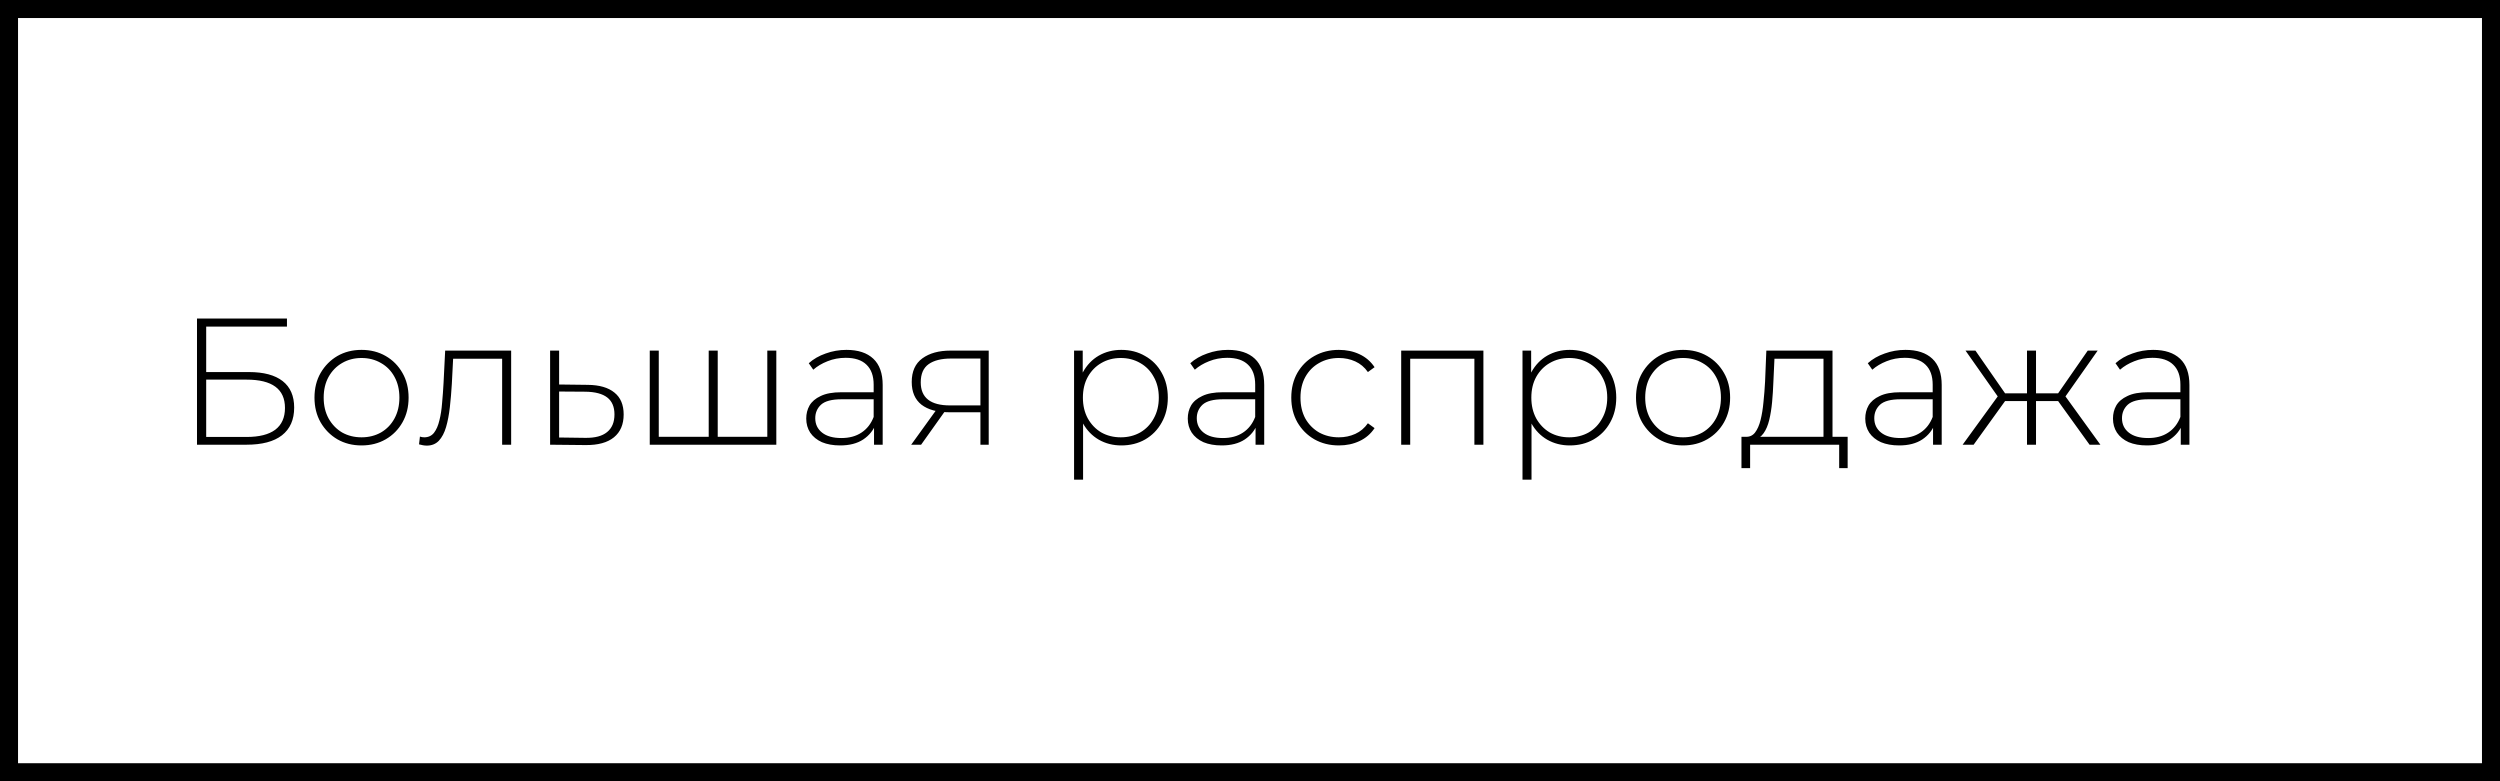 <svg width="416" height="130" viewBox="0 0 416 130" fill="none" xmlns="http://www.w3.org/2000/svg">
<rect x="0" y="0" width="416" height="130" fill="#808080" stroke="none"/>
<rect x="1.5" y="1.5" width="413" height="127" fill="white" stroke="black" stroke-width="3"/>
<path d="M32.78 74V53H47.75V54.35H34.31V61.91H41.42C43.88 61.91 45.75 62.41 47.03 63.41C48.31 64.41 48.95 65.88 48.95 67.82C48.95 69.84 48.27 71.38 46.91 72.44C45.57 73.48 43.6 74 41 74H32.78ZM34.31 72.71H41.03C43.13 72.71 44.72 72.31 45.8 71.51C46.88 70.69 47.42 69.48 47.42 67.88C47.42 64.74 45.29 63.17 41.03 63.17H34.31V72.71ZM60.16 74.12C58.66 74.12 57.32 73.78 56.14 73.1C54.98 72.42 54.05 71.48 53.35 70.28C52.67 69.08 52.33 67.71 52.33 66.17C52.33 64.61 52.67 63.24 53.35 62.06C54.05 60.86 54.98 59.92 56.14 59.24C57.32 58.56 58.66 58.22 60.16 58.22C61.66 58.22 63 58.56 64.18 59.24C65.36 59.92 66.29 60.86 66.97 62.06C67.65 63.24 67.99 64.61 67.99 66.17C67.99 67.71 67.65 69.08 66.97 70.28C66.29 71.48 65.36 72.42 64.18 73.1C63 73.78 61.66 74.12 60.16 74.12ZM60.16 72.77C61.36 72.77 62.44 72.5 63.4 71.96C64.36 71.4 65.11 70.62 65.65 69.62C66.19 68.62 66.46 67.47 66.46 66.17C66.46 64.85 66.19 63.7 65.65 62.72C65.11 61.72 64.36 60.95 63.4 60.41C62.44 59.85 61.36 59.57 60.16 59.57C58.96 59.57 57.88 59.85 56.92 60.41C55.98 60.95 55.23 61.72 54.67 62.72C54.13 63.7 53.86 64.85 53.86 66.17C53.86 67.47 54.13 68.62 54.67 69.62C55.23 70.62 55.98 71.4 56.92 71.96C57.88 72.5 58.96 72.77 60.16 72.77ZM69.726 73.94L69.876 72.65C69.996 72.67 70.116 72.7 70.236 72.74C70.376 72.76 70.496 72.77 70.596 72.77C71.276 72.77 71.816 72.52 72.216 72.02C72.616 71.5 72.916 70.81 73.116 69.95C73.336 69.09 73.486 68.12 73.566 67.04C73.666 65.96 73.746 64.86 73.806 63.74L74.076 58.34H85.056V74H83.556V59.21L83.976 59.69H75.036L75.426 59.18L75.186 63.86C75.106 65.22 74.996 66.52 74.856 67.76C74.716 69 74.506 70.1 74.226 71.06C73.946 72.02 73.546 72.78 73.026 73.34C72.506 73.88 71.836 74.15 71.016 74.15C70.816 74.15 70.606 74.13 70.386 74.09C70.186 74.05 69.966 74 69.726 73.94ZM97.807 64.04C99.747 64.06 101.227 64.49 102.247 65.33C103.267 66.15 103.777 67.36 103.777 68.96C103.777 70.62 103.237 71.89 102.157 72.77C101.077 73.65 99.507 74.08 97.447 74.06L91.537 74V58.34H93.037V63.98L97.807 64.04ZM97.417 72.86C99.017 72.88 100.217 72.56 101.017 71.9C101.837 71.24 102.247 70.26 102.247 68.96C102.247 67.7 101.847 66.76 101.047 66.14C100.247 65.52 99.037 65.2 97.417 65.18L93.037 65.15V72.8L97.417 72.86ZM118.289 72.68L117.929 73.13V58.34H119.429V73.13L118.979 72.68H128.099L127.679 73.13V58.34H129.179V74H108.119V58.34L109.619 58.34V73.13L109.199 72.68H118.289ZM145.438 74V70.43L145.378 69.89V64.01C145.378 62.55 144.978 61.44 144.178 60.68C143.398 59.92 142.248 59.54 140.728 59.54C139.648 59.54 138.638 59.73 137.698 60.11C136.778 60.47 135.988 60.94 135.328 61.52L134.578 60.44C135.358 59.74 136.298 59.2 137.398 58.82C138.498 58.42 139.648 58.22 140.848 58.22C142.788 58.22 144.278 58.71 145.318 59.69C146.358 60.67 146.878 62.13 146.878 64.07V74H145.438ZM139.798 74.12C138.638 74.12 137.628 73.94 136.768 73.58C135.928 73.2 135.278 72.67 134.818 71.99C134.378 71.31 134.158 70.53 134.158 69.65C134.158 68.85 134.338 68.13 134.698 67.49C135.078 66.83 135.698 66.3 136.558 65.9C137.418 65.48 138.568 65.27 140.008 65.27H145.768V66.44H140.038C138.418 66.44 137.278 66.74 136.618 67.34C135.978 67.94 135.658 68.69 135.658 69.59C135.658 70.59 136.038 71.39 136.798 71.99C137.558 72.59 138.628 72.89 140.008 72.89C141.328 72.89 142.438 72.59 143.338 71.99C144.258 71.39 144.938 70.52 145.378 69.38L145.798 70.4C145.378 71.54 144.658 72.45 143.638 73.13C142.638 73.79 141.358 74.12 139.798 74.12ZM163.142 74V68.24L163.472 68.6H157.922C155.962 68.6 154.432 68.18 153.332 67.34C152.252 66.48 151.712 65.22 151.712 63.56C151.712 61.8 152.302 60.49 153.482 59.63C154.662 58.77 156.222 58.34 158.162 58.34H164.522V74H163.142ZM151.622 74L155.972 67.97H157.562L153.272 74H151.622ZM163.142 67.82V59.21L163.472 59.66H158.252C156.652 59.66 155.412 59.97 154.532 60.59C153.652 61.21 153.212 62.22 153.212 63.62C153.212 66.18 154.832 67.46 158.072 67.46H163.472L163.142 67.82ZM186.585 74.12C185.205 74.12 183.955 73.8 182.835 73.16C181.735 72.52 180.855 71.61 180.195 70.43C179.555 69.23 179.235 67.81 179.235 66.17C179.235 64.53 179.555 63.12 180.195 61.94C180.855 60.74 181.735 59.82 182.835 59.18C183.955 58.54 185.205 58.22 186.585 58.22C188.065 58.22 189.385 58.56 190.545 59.24C191.725 59.9 192.645 60.83 193.305 62.03C193.985 63.23 194.325 64.61 194.325 66.17C194.325 67.73 193.985 69.11 193.305 70.31C192.645 71.51 191.725 72.45 190.545 73.13C189.385 73.79 188.065 74.12 186.585 74.12ZM178.725 79.82V58.34H180.165V63.47L179.925 66.2L180.225 68.93V79.82H178.725ZM186.495 72.77C187.695 72.77 188.775 72.5 189.735 71.96C190.695 71.4 191.445 70.62 191.985 69.62C192.545 68.62 192.825 67.47 192.825 66.17C192.825 64.85 192.545 63.7 191.985 62.72C191.445 61.72 190.695 60.95 189.735 60.41C188.775 59.85 187.695 59.57 186.495 59.57C185.295 59.57 184.215 59.85 183.255 60.41C182.315 60.95 181.565 61.72 181.005 62.72C180.465 63.7 180.195 64.85 180.195 66.17C180.195 67.47 180.465 68.62 181.005 69.62C181.565 70.62 182.315 71.4 183.255 71.96C184.215 72.5 185.295 72.77 186.495 72.77ZM208.924 74V70.43L208.864 69.89V64.01C208.864 62.55 208.464 61.44 207.664 60.68C206.884 59.92 205.734 59.54 204.214 59.54C203.134 59.54 202.124 59.73 201.184 60.11C200.264 60.47 199.474 60.94 198.814 61.52L198.064 60.44C198.844 59.74 199.784 59.2 200.884 58.82C201.984 58.42 203.134 58.22 204.334 58.22C206.274 58.22 207.764 58.71 208.804 59.69C209.844 60.67 210.364 62.13 210.364 64.07V74H208.924ZM203.284 74.12C202.124 74.12 201.114 73.94 200.254 73.58C199.414 73.2 198.764 72.67 198.304 71.99C197.864 71.31 197.644 70.53 197.644 69.65C197.644 68.85 197.824 68.13 198.184 67.49C198.564 66.83 199.184 66.3 200.044 65.9C200.904 65.48 202.054 65.27 203.494 65.27H209.254V66.44H203.524C201.904 66.44 200.764 66.74 200.104 67.34C199.464 67.94 199.144 68.69 199.144 69.59C199.144 70.59 199.524 71.39 200.284 71.99C201.044 72.59 202.114 72.89 203.494 72.89C204.814 72.89 205.924 72.59 206.824 71.99C207.744 71.39 208.424 70.52 208.864 69.38L209.284 70.4C208.864 71.54 208.144 72.45 207.124 73.13C206.124 73.79 204.844 74.12 203.284 74.12ZM222.789 74.12C221.269 74.12 219.909 73.78 218.709 73.1C217.529 72.42 216.589 71.48 215.889 70.28C215.209 69.08 214.869 67.71 214.869 66.17C214.869 64.61 215.209 63.23 215.889 62.03C216.589 60.83 217.529 59.9 218.709 59.24C219.909 58.56 221.269 58.22 222.789 58.22C224.049 58.22 225.189 58.46 226.209 58.94C227.249 59.42 228.089 60.14 228.729 61.1L227.619 61.91C227.059 61.11 226.359 60.52 225.519 60.14C224.679 59.76 223.769 59.57 222.789 59.57C221.569 59.57 220.469 59.85 219.489 60.41C218.529 60.95 217.769 61.72 217.209 62.72C216.669 63.7 216.399 64.85 216.399 66.17C216.399 67.49 216.669 68.65 217.209 69.65C217.769 70.63 218.529 71.4 219.489 71.96C220.469 72.5 221.569 72.77 222.789 72.77C223.769 72.77 224.679 72.58 225.519 72.2C226.359 71.82 227.059 71.23 227.619 70.43L228.729 71.24C228.089 72.2 227.249 72.92 226.209 73.4C225.189 73.88 224.049 74.12 222.789 74.12ZM233.158 74V58.34H246.838V74H245.338V59.24L245.758 59.69H234.238L234.658 59.24V74H233.158ZM261.204 74.12C259.824 74.12 258.574 73.8 257.454 73.16C256.354 72.52 255.474 71.61 254.814 70.43C254.174 69.23 253.854 67.81 253.854 66.17C253.854 64.53 254.174 63.12 254.814 61.94C255.474 60.74 256.354 59.82 257.454 59.18C258.574 58.54 259.824 58.22 261.204 58.22C262.684 58.22 264.004 58.56 265.164 59.24C266.344 59.9 267.264 60.83 267.924 62.03C268.604 63.23 268.944 64.61 268.944 66.17C268.944 67.73 268.604 69.11 267.924 70.31C267.264 71.51 266.344 72.45 265.164 73.13C264.004 73.79 262.684 74.12 261.204 74.12ZM253.344 79.82V58.34H254.784V63.47L254.544 66.2L254.844 68.93V79.82H253.344ZM261.114 72.77C262.314 72.77 263.394 72.5 264.354 71.96C265.314 71.4 266.064 70.62 266.604 69.62C267.164 68.62 267.444 67.47 267.444 66.17C267.444 64.85 267.164 63.7 266.604 62.72C266.064 61.72 265.314 60.95 264.354 60.41C263.394 59.85 262.314 59.57 261.114 59.57C259.914 59.57 258.834 59.85 257.874 60.41C256.934 60.95 256.184 61.72 255.624 62.72C255.084 63.7 254.814 64.85 254.814 66.17C254.814 67.47 255.084 68.62 255.624 69.62C256.184 70.62 256.934 71.4 257.874 71.96C258.834 72.5 259.914 72.77 261.114 72.77ZM280.062 74.12C278.562 74.12 277.222 73.78 276.042 73.1C274.882 72.42 273.952 71.48 273.252 70.28C272.572 69.08 272.232 67.71 272.232 66.17C272.232 64.61 272.572 63.24 273.252 62.06C273.952 60.86 274.882 59.92 276.042 59.24C277.222 58.56 278.562 58.22 280.062 58.22C281.562 58.22 282.902 58.56 284.082 59.24C285.262 59.92 286.192 60.86 286.872 62.06C287.552 63.24 287.892 64.61 287.892 66.17C287.892 67.71 287.552 69.08 286.872 70.28C286.192 71.48 285.262 72.42 284.082 73.1C282.902 73.78 281.562 74.12 280.062 74.12ZM280.062 72.77C281.262 72.77 282.342 72.5 283.302 71.96C284.262 71.4 285.012 70.62 285.552 69.62C286.092 68.62 286.362 67.47 286.362 66.17C286.362 64.85 286.092 63.7 285.552 62.72C285.012 61.72 284.262 60.95 283.302 60.41C282.342 59.85 281.262 59.57 280.062 59.57C278.862 59.57 277.782 59.85 276.822 60.41C275.882 60.95 275.132 61.72 274.572 62.72C274.032 63.7 273.762 64.85 273.762 66.17C273.762 67.47 274.032 68.62 274.572 69.62C275.132 70.62 275.882 71.4 276.822 71.96C277.782 72.5 278.862 72.77 280.062 72.77ZM303.429 73.28V59.69H295.269L295.089 63.59C295.049 64.69 294.979 65.79 294.879 66.89C294.779 67.97 294.619 68.97 294.399 69.89C294.179 70.79 293.869 71.52 293.469 72.08C293.089 72.64 292.589 72.95 291.969 73.01L290.469 72.68C291.109 72.72 291.629 72.49 292.029 71.99C292.429 71.47 292.739 70.77 292.959 69.89C293.179 69.01 293.339 68.02 293.439 66.92C293.559 65.8 293.649 64.66 293.709 63.5L293.919 58.34H304.929V73.28H303.429ZM289.779 77.9V72.68H307.449V77.9H306.039V74H291.219V77.9H289.779ZM321.659 74V70.43L321.599 69.89V64.01C321.599 62.55 321.199 61.44 320.399 60.68C319.619 59.92 318.469 59.54 316.949 59.54C315.869 59.54 314.859 59.73 313.919 60.11C312.999 60.47 312.209 60.94 311.549 61.52L310.799 60.44C311.579 59.74 312.519 59.2 313.619 58.82C314.719 58.42 315.869 58.22 317.069 58.22C319.009 58.22 320.499 58.71 321.539 59.69C322.579 60.67 323.099 62.13 323.099 64.07V74H321.659ZM316.019 74.12C314.859 74.12 313.849 73.94 312.989 73.58C312.149 73.2 311.499 72.67 311.039 71.99C310.599 71.31 310.379 70.53 310.379 69.65C310.379 68.85 310.559 68.13 310.919 67.49C311.299 66.83 311.919 66.3 312.779 65.9C313.639 65.48 314.789 65.27 316.229 65.27H321.989V66.44H316.259C314.639 66.44 313.499 66.74 312.839 67.34C312.199 67.94 311.879 68.69 311.879 69.59C311.879 70.59 312.259 71.39 313.019 71.99C313.779 72.59 314.849 72.89 316.229 72.89C317.549 72.89 318.659 72.59 319.559 71.99C320.479 71.39 321.159 70.52 321.599 69.38L322.019 70.4C321.599 71.54 320.879 72.45 319.859 73.13C318.859 73.79 317.579 74.12 316.019 74.12ZM347.703 74L342.063 66.17L343.323 65.45L349.503 74H347.703ZM338.283 66.74V65.45H343.143V66.74H338.283ZM343.443 66.32L342.033 66.08L347.403 58.34H349.053L343.443 66.32ZM328.413 74H326.583L332.793 65.45L334.053 66.17L328.413 74ZM338.793 74H337.293V58.34H338.793V74ZM337.773 66.74H332.943V65.45H337.773V66.74ZM332.673 66.32L327.063 58.34H328.713L334.083 66.08L332.673 66.32ZM362.879 74V70.43L362.819 69.89V64.01C362.819 62.55 362.419 61.44 361.619 60.68C360.839 59.92 359.689 59.54 358.169 59.54C357.089 59.54 356.079 59.73 355.139 60.11C354.219 60.47 353.429 60.94 352.769 61.52L352.019 60.44C352.799 59.74 353.739 59.2 354.839 58.82C355.939 58.42 357.089 58.22 358.289 58.22C360.229 58.22 361.719 58.71 362.759 59.69C363.799 60.67 364.319 62.13 364.319 64.07V74H362.879ZM357.239 74.12C356.079 74.12 355.069 73.94 354.209 73.58C353.369 73.2 352.719 72.67 352.259 71.99C351.819 71.31 351.599 70.53 351.599 69.65C351.599 68.85 351.779 68.13 352.139 67.49C352.519 66.83 353.139 66.3 353.999 65.9C354.859 65.48 356.009 65.27 357.449 65.27H363.209V66.44H357.479C355.859 66.44 354.719 66.74 354.059 67.34C353.419 67.94 353.099 68.69 353.099 69.59C353.099 70.59 353.479 71.39 354.239 71.99C354.999 72.59 356.069 72.89 357.449 72.89C358.769 72.89 359.879 72.59 360.779 71.99C361.699 71.39 362.379 70.52 362.819 69.38L363.239 70.4C362.819 71.54 362.099 72.45 361.079 73.13C360.079 73.79 358.799 74.12 357.239 74.12Z" fill="black"/>
</svg>

